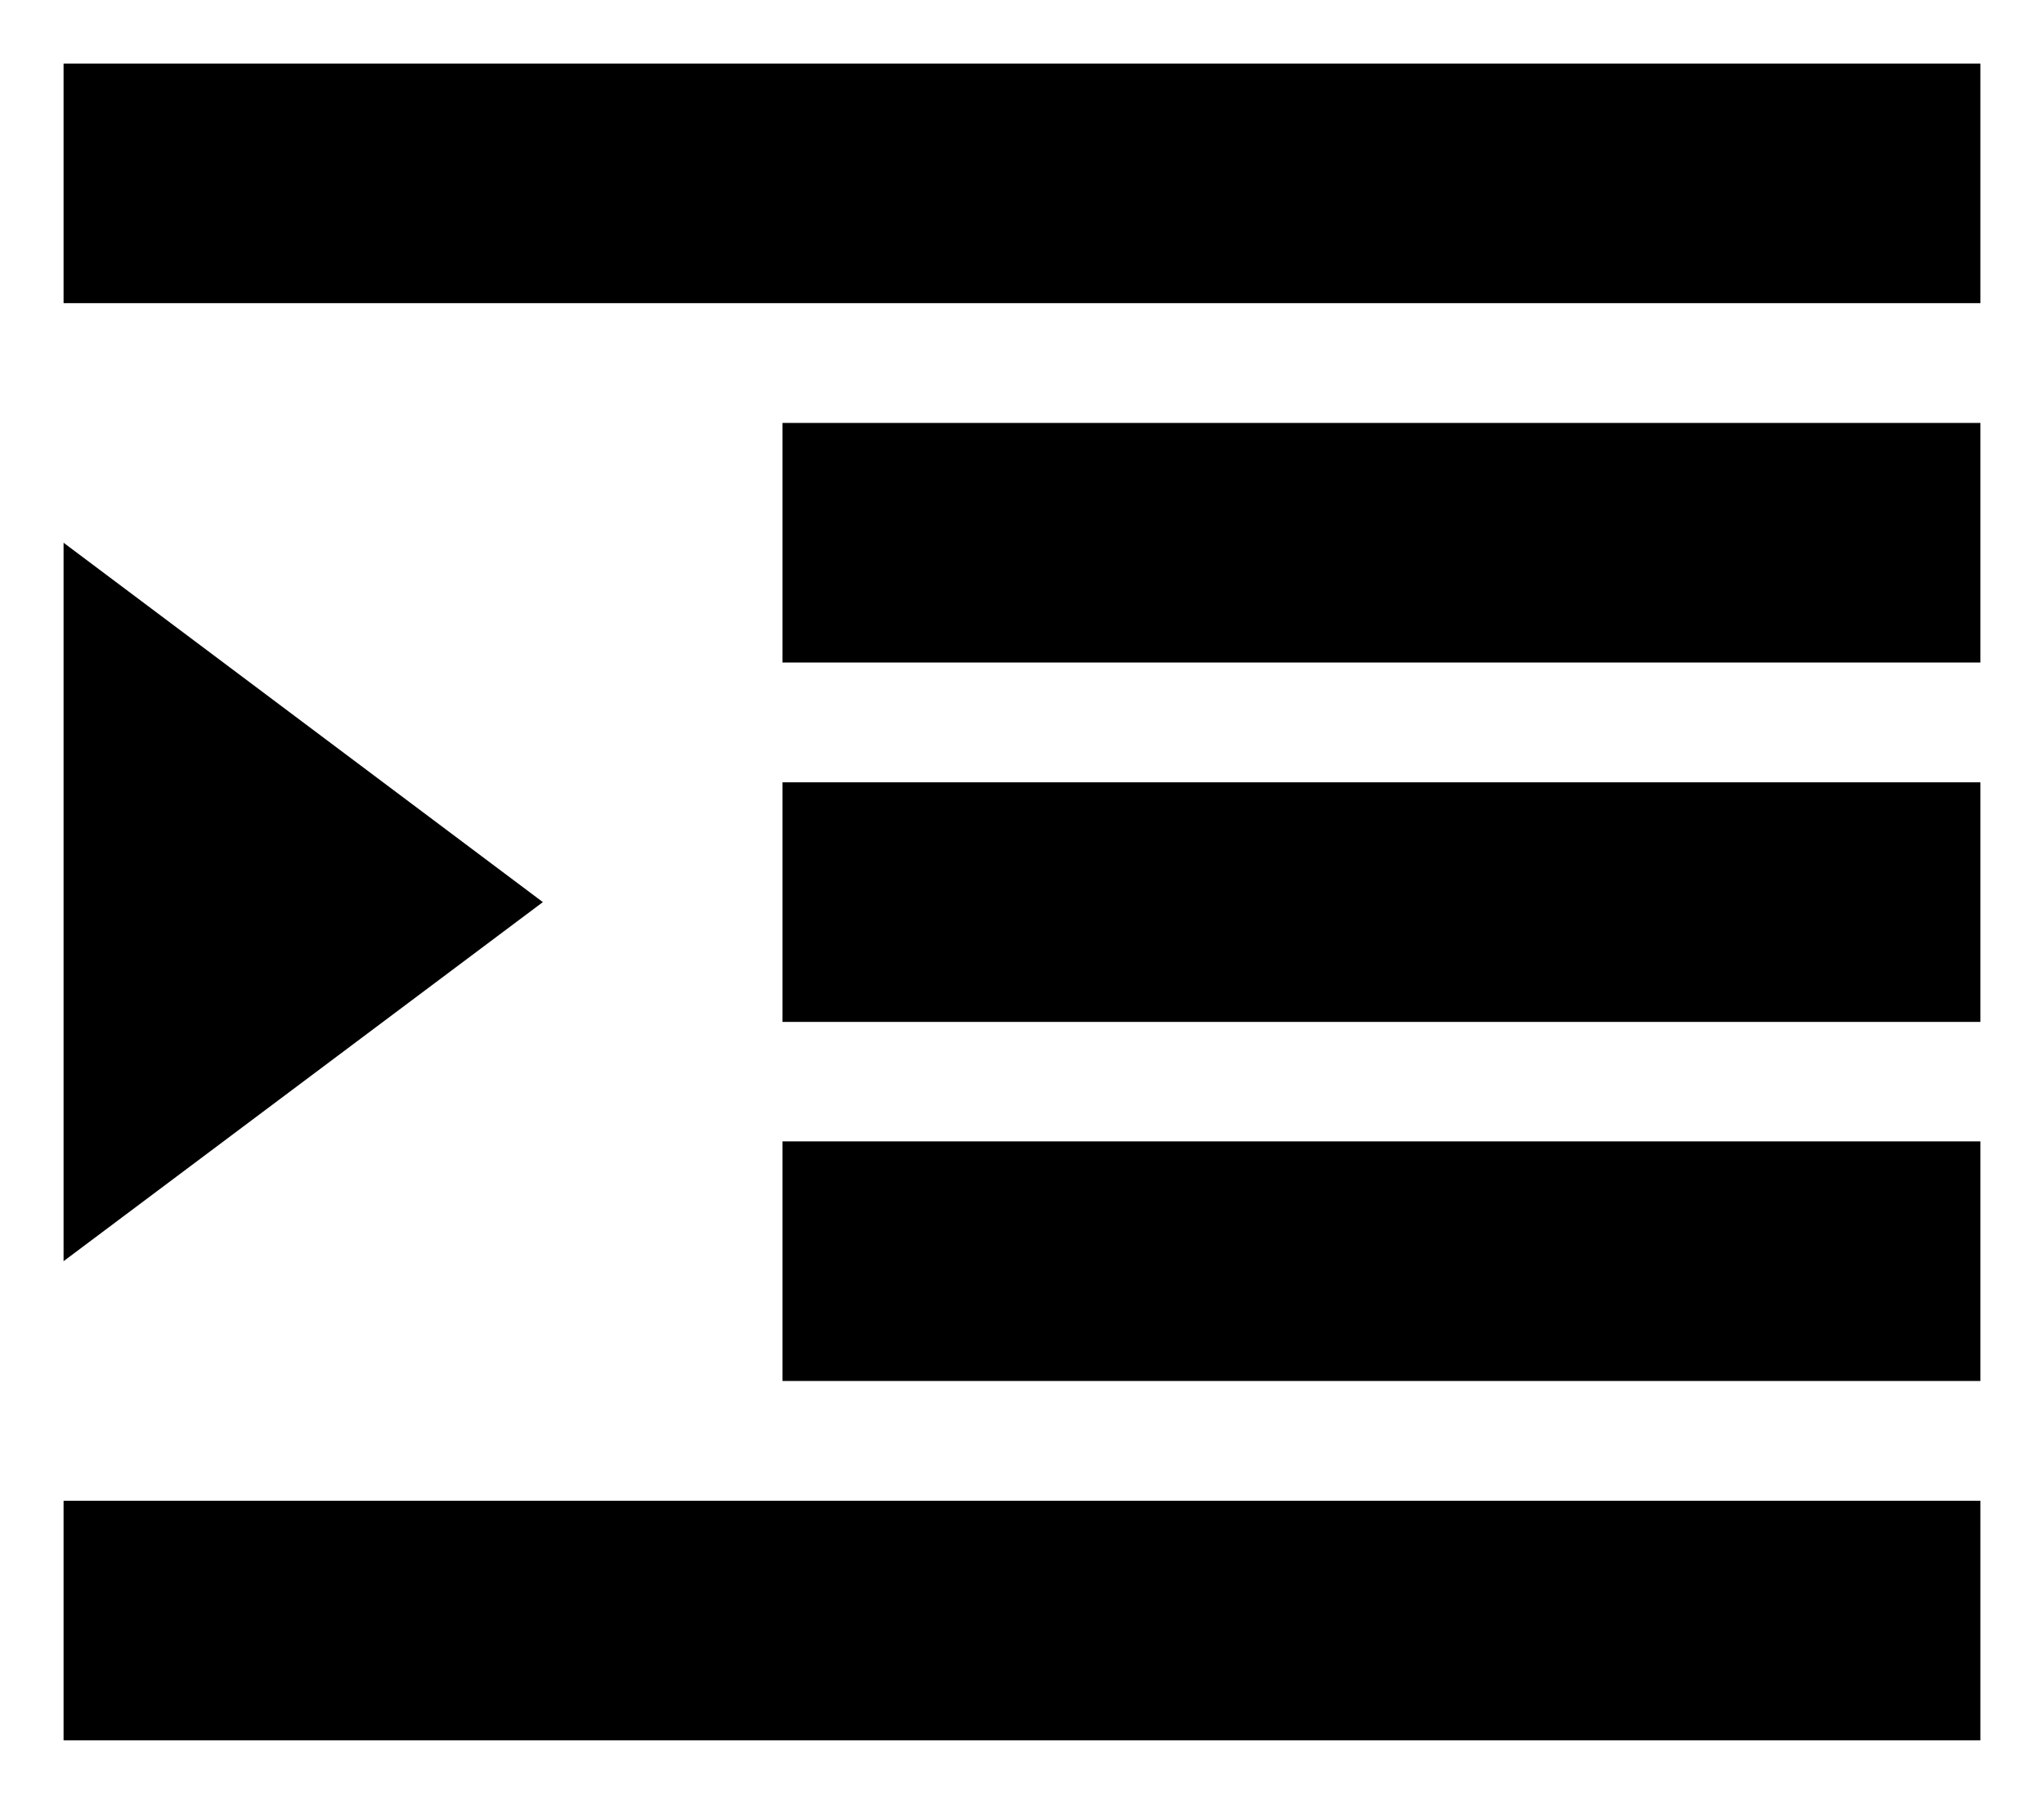 <svg id="Warstwa_1" data-name="Warstwa 1" xmlns="http://www.w3.org/2000/svg" viewBox="0 0 64.31 56.77"><rect x="24.62" y="35.92" width="37.69" height="7.54"/><rect x="2" y="47.23" width="60.31" height="7.54"/><polygon points="2 17.08 2 39.69 17.08 28.39 2 17.08"/><rect x="24.62" y="24.62" width="37.69" height="7.54"/><rect x="2" y="2" width="60.31" height="7.54"/><rect x="24.62" y="13.31" width="37.69" height="7.54"/></svg>